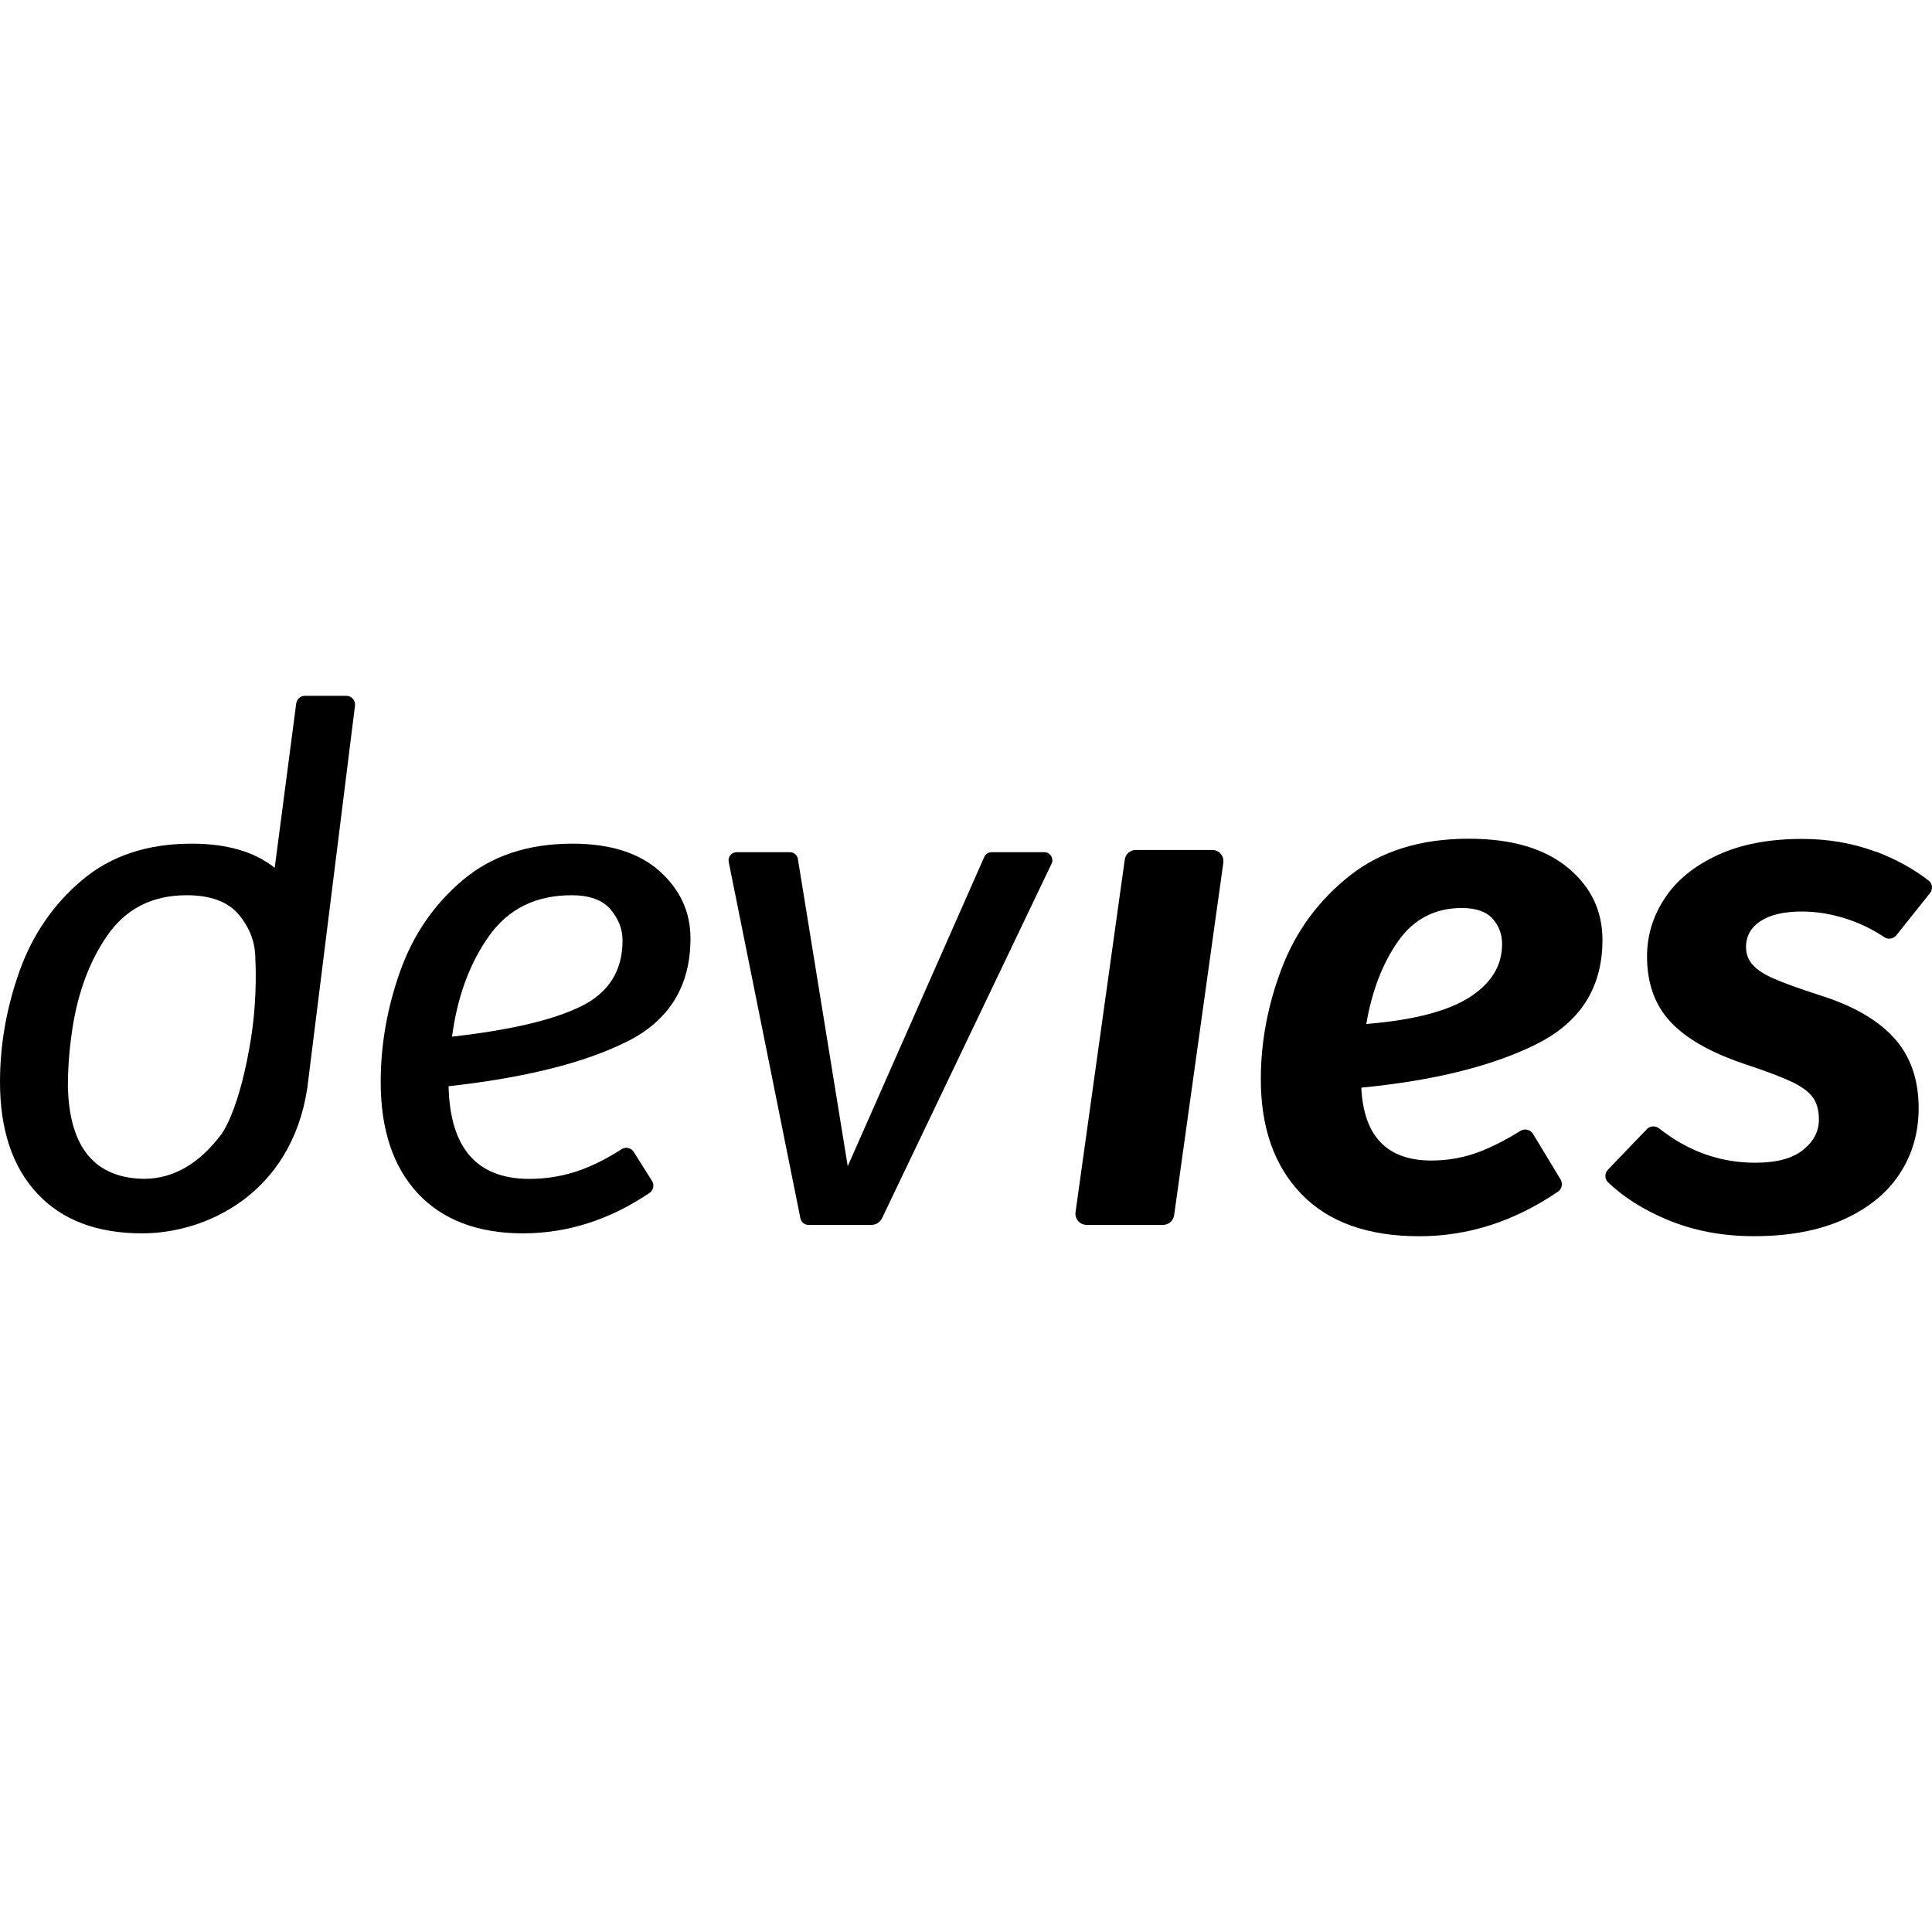<svg height="512" viewBox="0 0 512 512" width="512" xmlns="http://www.w3.org/2000/svg" xmlns:xlink="http://www.w3.org/1999/xlink">
    <svg id="Layer_2" xmlns="http://www.w3.org/2000/svg" viewBox="0 0 367.47 102.78">
        <g id="Layer_1-2">
            <g>
                <path class="cls-1" d="M119.22,65.78c-8.07,4.04-19.37,6.86-33.9,8.48,.27,11.75,5.38,17.62,15.34,17.62,3.32,0,6.5-.54,9.55-1.61,2.6-.92,5.26-2.26,7.99-4.02,.79-.51,1.83-.3,2.33,.49l3.49,5.54c.47,.75,.28,1.76-.46,2.26-7.6,5.13-15.64,7.7-24.11,7.7s-15.27-2.53-19.98-7.6c-4.71-5.07-7.06-12.13-7.06-21.19,0-7.08,1.23-14.1,3.7-21.05,2.47-6.95,6.43-12.73,11.91-17.35,5.47-4.62,12.42-6.93,20.85-6.93,7.17,0,12.71,1.75,16.61,5.25,3.9,3.5,5.85,7.76,5.85,12.78,0,9.06-4.04,15.61-12.11,19.64Zm-8.68-6.73c5.25-2.6,7.87-6.77,7.87-12.51,0-2.15-.76-4.12-2.29-5.92-1.53-1.79-3.99-2.69-7.4-2.69-6.82,0-12.06,2.6-15.74,7.8-3.68,5.2-6.01,11.57-7,19.1,11.12-1.25,19.31-3.18,24.55-5.78Z"></path><path class="cls-1" d="M292.22,66.26c-8.39,4.17-19.49,6.93-33.3,8.27,.45,9.24,4.89,13.86,13.32,13.86,3.14,0,6.14-.54,9.01-1.61,2.44-.92,5.08-2.26,7.92-4.02,.82-.51,1.91-.27,2.41,.56l5.24,8.66c.47,.78,.26,1.81-.49,2.33-8.31,5.66-17.1,8.48-26.38,8.48-9.78,0-17.24-2.67-22.4-8-5.16-5.33-7.74-12.62-7.74-21.86,0-7.17,1.35-14.26,4.04-21.26,2.69-7,7-12.82,12.91-17.49,5.92-4.66,13.45-7,22.6-7,8.07,0,14.33,1.82,18.77,5.45,4.44,3.63,6.66,8.23,6.66,13.79,0,9.06-4.19,15.67-12.58,19.84Zm-12.78-8.88c4.17-2.64,6.26-6.03,6.26-10.16,0-1.88-.61-3.5-1.82-4.84-1.21-1.35-3.16-2.02-5.85-2.02-5.11,0-9.15,2.11-12.11,6.32-2.96,4.22-4.98,9.46-6.05,15.74,8.88-.72,15.4-2.4,19.57-5.04Z"></path><path class="cls-1" d="M356.73,29.6c3.73,1.4,7.09,3.24,10.08,5.51,.76,.58,.87,1.69,.27,2.43l-6.37,7.98c-.56,.7-1.56,.89-2.31,.39-2.16-1.44-4.47-2.58-6.93-3.4-2.96-.99-5.88-1.48-8.74-1.48-3.41,0-6.03,.61-7.87,1.82-1.84,1.21-2.76,2.85-2.76,4.91,0,1.35,.42,2.49,1.28,3.43,.85,.94,2.2,1.82,4.04,2.62,1.84,.81,4.69,1.84,8.54,3.09,6.37,1.97,11.12,4.69,14.26,8.14,3.14,3.45,4.71,7.92,4.71,13.39,0,4.66-1.21,8.84-3.63,12.51-2.42,3.68-5.99,6.57-10.69,8.68-4.71,2.11-10.38,3.16-17.02,3.16-6.01,0-11.53-1.05-16.55-3.16-4.42-1.85-8.15-4.21-11.18-7.07-.68-.65-.68-1.74-.03-2.42l7.41-7.71c.62-.65,1.63-.69,2.34-.13,5.51,4.35,11.6,6.52,18.27,6.52,4.04,0,7.06-.81,9.08-2.42,2.02-1.61,3.03-3.54,3.03-5.78,0-1.79-.4-3.23-1.21-4.3-.81-1.08-2.18-2.06-4.1-2.96-1.93-.9-4.91-2.02-8.95-3.36-6.37-2.15-11.03-4.82-13.99-8-2.96-3.18-4.44-7.33-4.44-12.44,0-3.95,1.12-7.62,3.36-11.03,2.24-3.41,5.58-6.14,10.02-8.21,4.44-2.06,9.8-3.09,16.08-3.09,5.02,0,9.69,.81,13.99,2.42Z"></path><path class="cls-1" d="M56.34,1.45l-4.09,31.26c-3.84-3.05-9.1-4.59-15.79-4.59-8.43,0-15.38,2.31-20.85,6.93-5.47,4.62-9.44,10.41-11.91,17.35-2.47,6.95-3.7,13.97-3.7,21.05,0,9.06,2.35,16.12,7.06,21.19,4.71,5.07,11.37,7.6,19.98,7.6,12.19,0,28.33-7.52,31.4-27.58L67.52,1.87c.12-.99-.65-1.87-1.65-1.87h-7.87c-.84,0-1.54,.62-1.65,1.45Zm-8.52,63.22c-2.26,14.53-5.78,18.81-5.78,18.81-4.19,5.53-9.02,8.32-14.5,8.39,.06,0,.11,0,.17,0h-.38c.07,0,.14,0,.21,0-9.49-.07-14.37-5.94-14.63-17.62,0-5.14,.65-9.42,.65-9.42,.95-7.53,3.2-13.9,6.75-19.1,3.55-5.2,8.61-7.8,15.19-7.8,4.6,0,7.92,1.25,9.98,3.76,2.06,2.51,3.08,5.26,3.08,8.27,0,0,.46,6.95-.75,14.7Z"></path><path class="cls-1" d="M200,31.95l-32.24,67.42c-.37,.77-1.15,1.26-2.01,1.26h-11.99c-.74,0-1.37-.52-1.52-1.24l-13.64-67.8c-.19-.96,.54-1.85,1.52-1.85h10.11c.76,0,1.41,.55,1.53,1.3l9.48,58.43,25.96-58.81c.25-.56,.8-.92,1.42-.92h9.99c1.14,0,1.89,1.19,1.4,2.22Z"></path><path class="cls-1" d="M232.68,31.74l-9.36,67.06c-.15,1.05-1.04,1.83-2.1,1.83h-14.55c-1.29,0-2.28-1.14-2.1-2.42l9.36-67.06c.15-1.05,1.04-1.83,2.1-1.83h14.55c1.29,0,2.28,1.14,2.1,2.42Z"></path>
            </g>
        </g>
    </svg>
</svg>